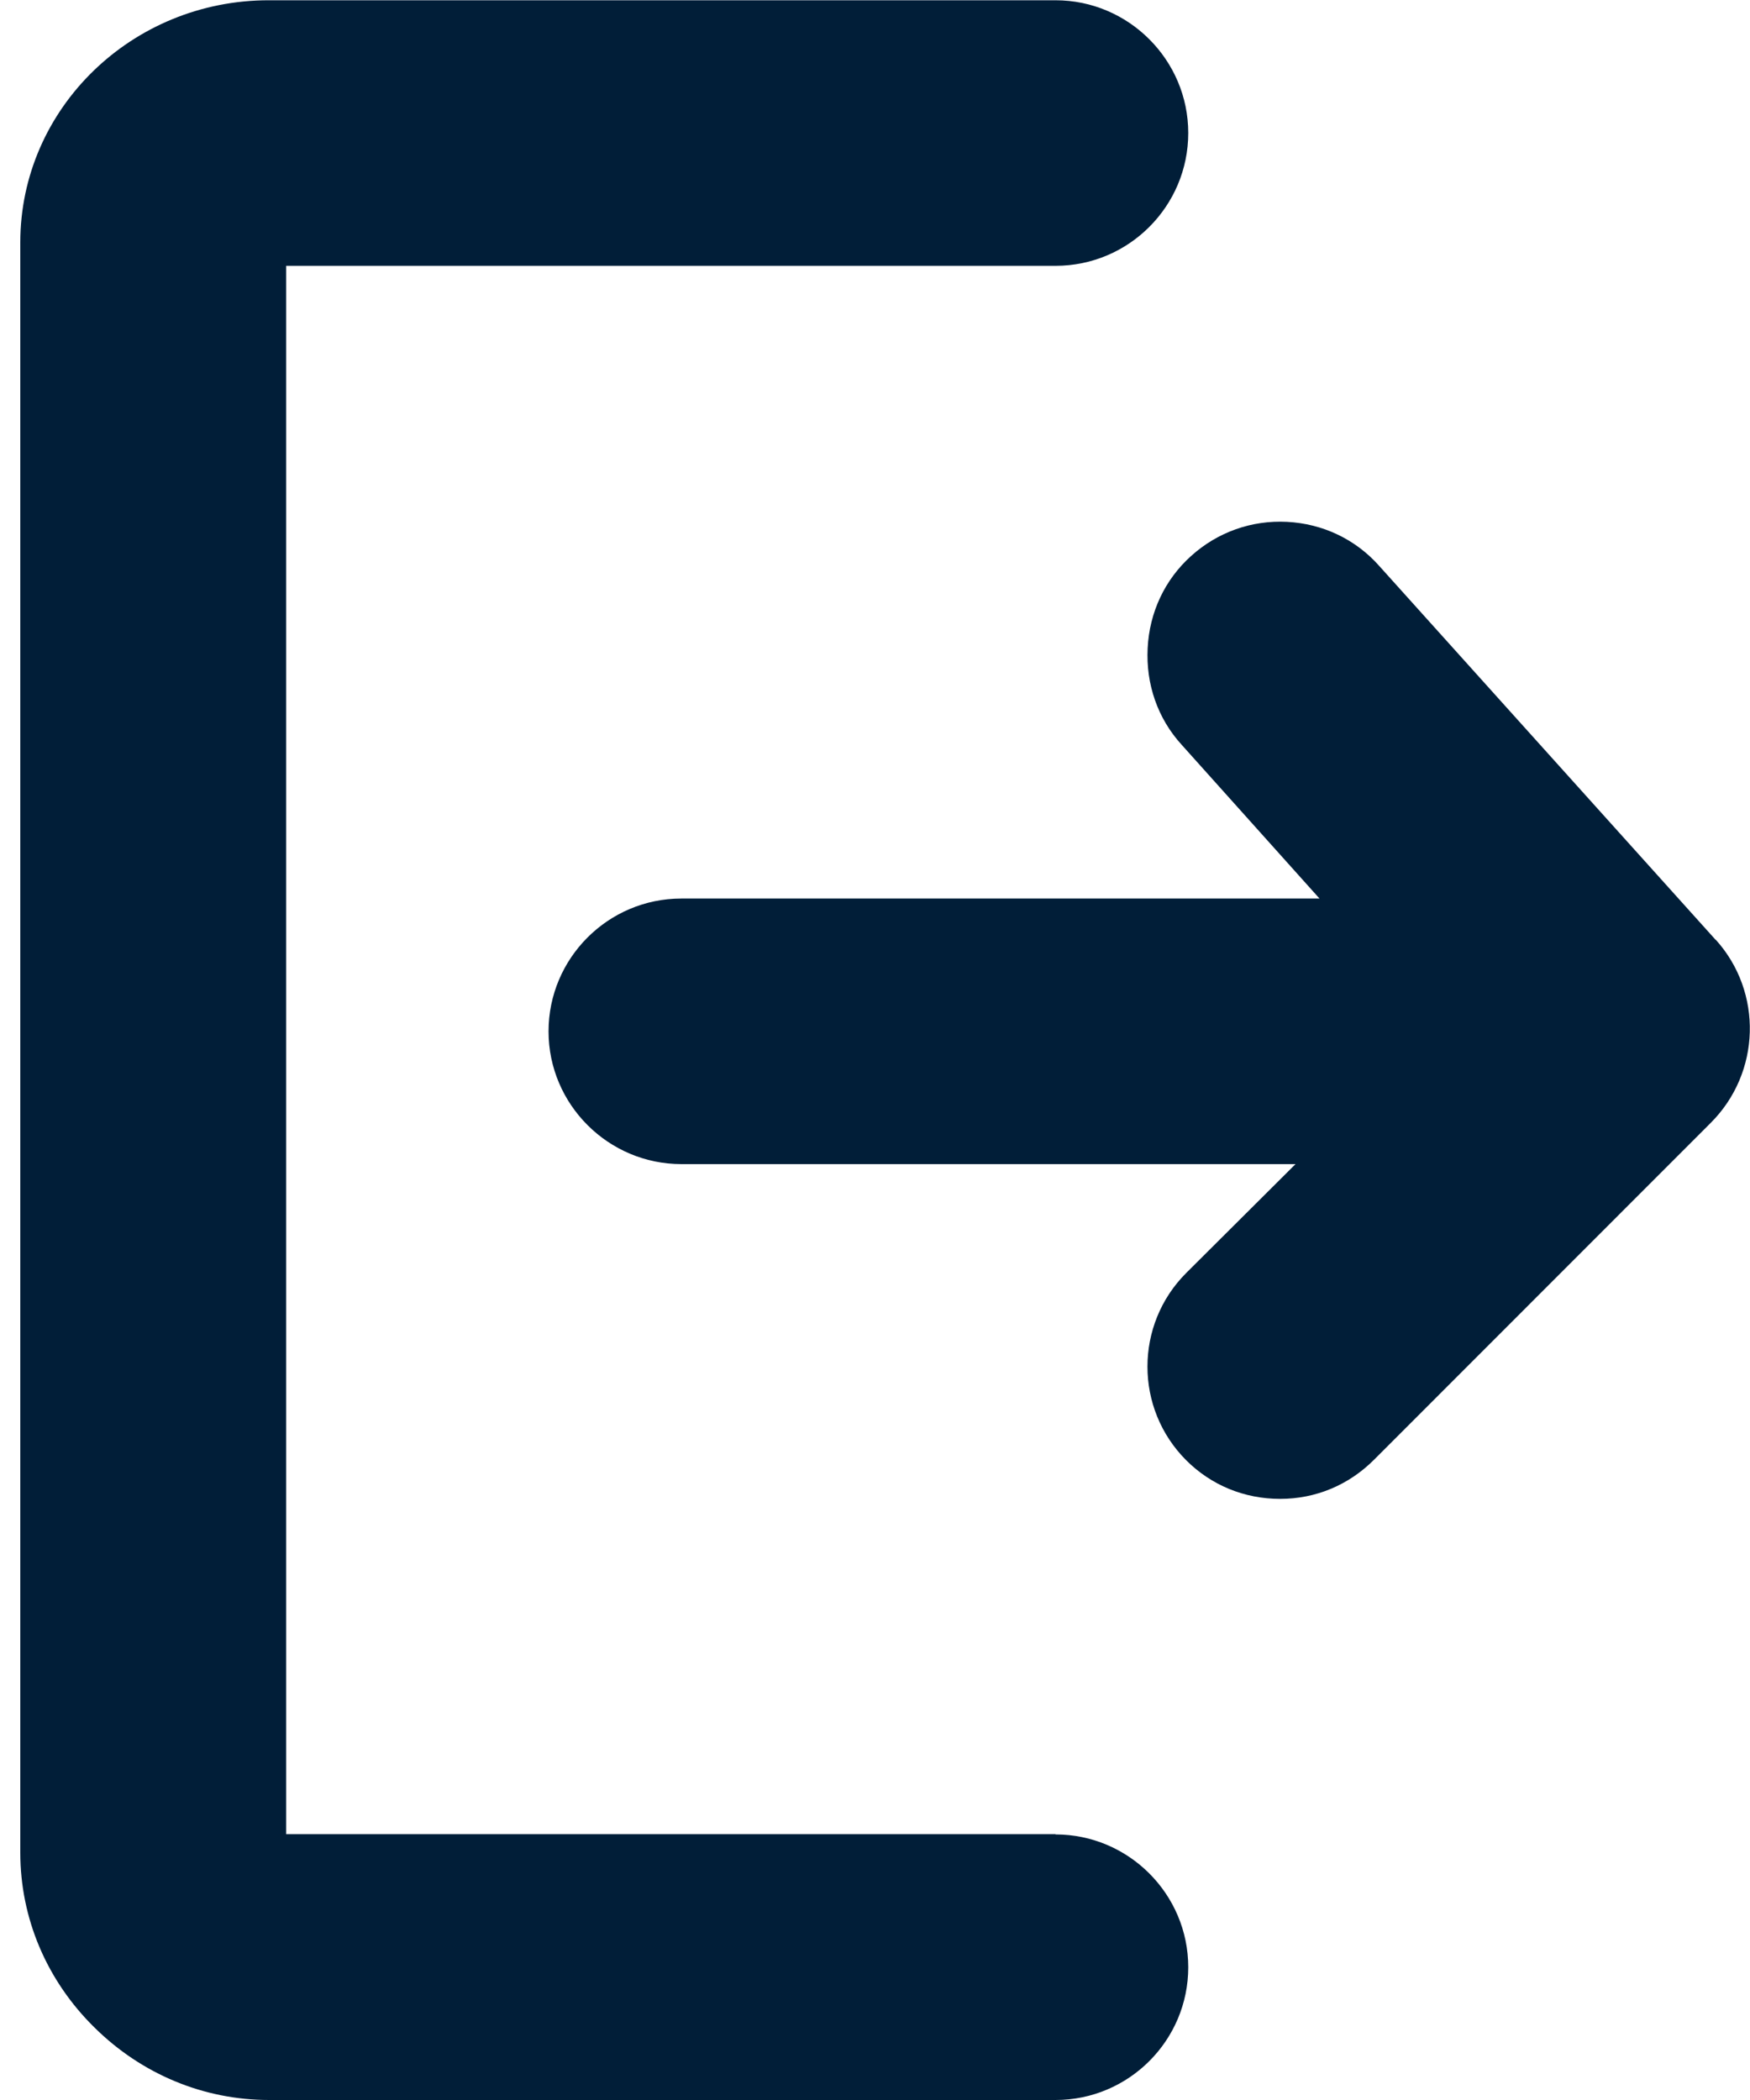 <svg width="20" height="24" viewBox="0 0 20 24" fill="none" xmlns="http://www.w3.org/2000/svg">
<g clip-path="url(#clip0_40_146)">
<path d="M12.063 20.962H3.27V3.038H12.063C12.901 3.038 13.58 2.356 13.58 1.52C13.58 0.685 12.898 0.003 12.063 0.003H3.076C1.508 -5.91273e-06 0.232 1.241 0.232 2.77V21.174C0.232 21.921 0.532 22.633 1.079 23.171C1.62 23.706 2.329 24 3.076 24H12.063C12.901 24 13.58 23.318 13.58 22.483C13.58 21.647 12.898 20.965 12.063 20.965V20.962Z" fill="#011E38"/>
<path d="M19.609 10.743L15.759 6.464C15.489 6.161 15.115 5.985 14.709 5.964C14.304 5.943 13.915 6.082 13.615 6.352C13.312 6.623 13.136 6.999 13.116 7.408C13.095 7.817 13.23 8.211 13.504 8.511L15.08 10.269H7.787C6.949 10.269 6.269 10.952 6.269 11.787C6.269 12.622 6.952 13.304 7.787 13.304H14.806L13.557 14.548C12.966 15.139 12.966 16.098 13.557 16.689C13.842 16.974 14.221 17.13 14.63 17.13C15.039 17.13 15.415 16.971 15.703 16.683L19.553 12.831C20.123 12.26 20.15 11.34 19.609 10.74V10.743Z" fill="#011E38"/>
</g>
<defs>
<clipPath id="clip0_40_146">
<rect width="19.768" height="24" fill="white" transform="translate(0.232)"/>
</clipPath>
</defs>
</svg>
